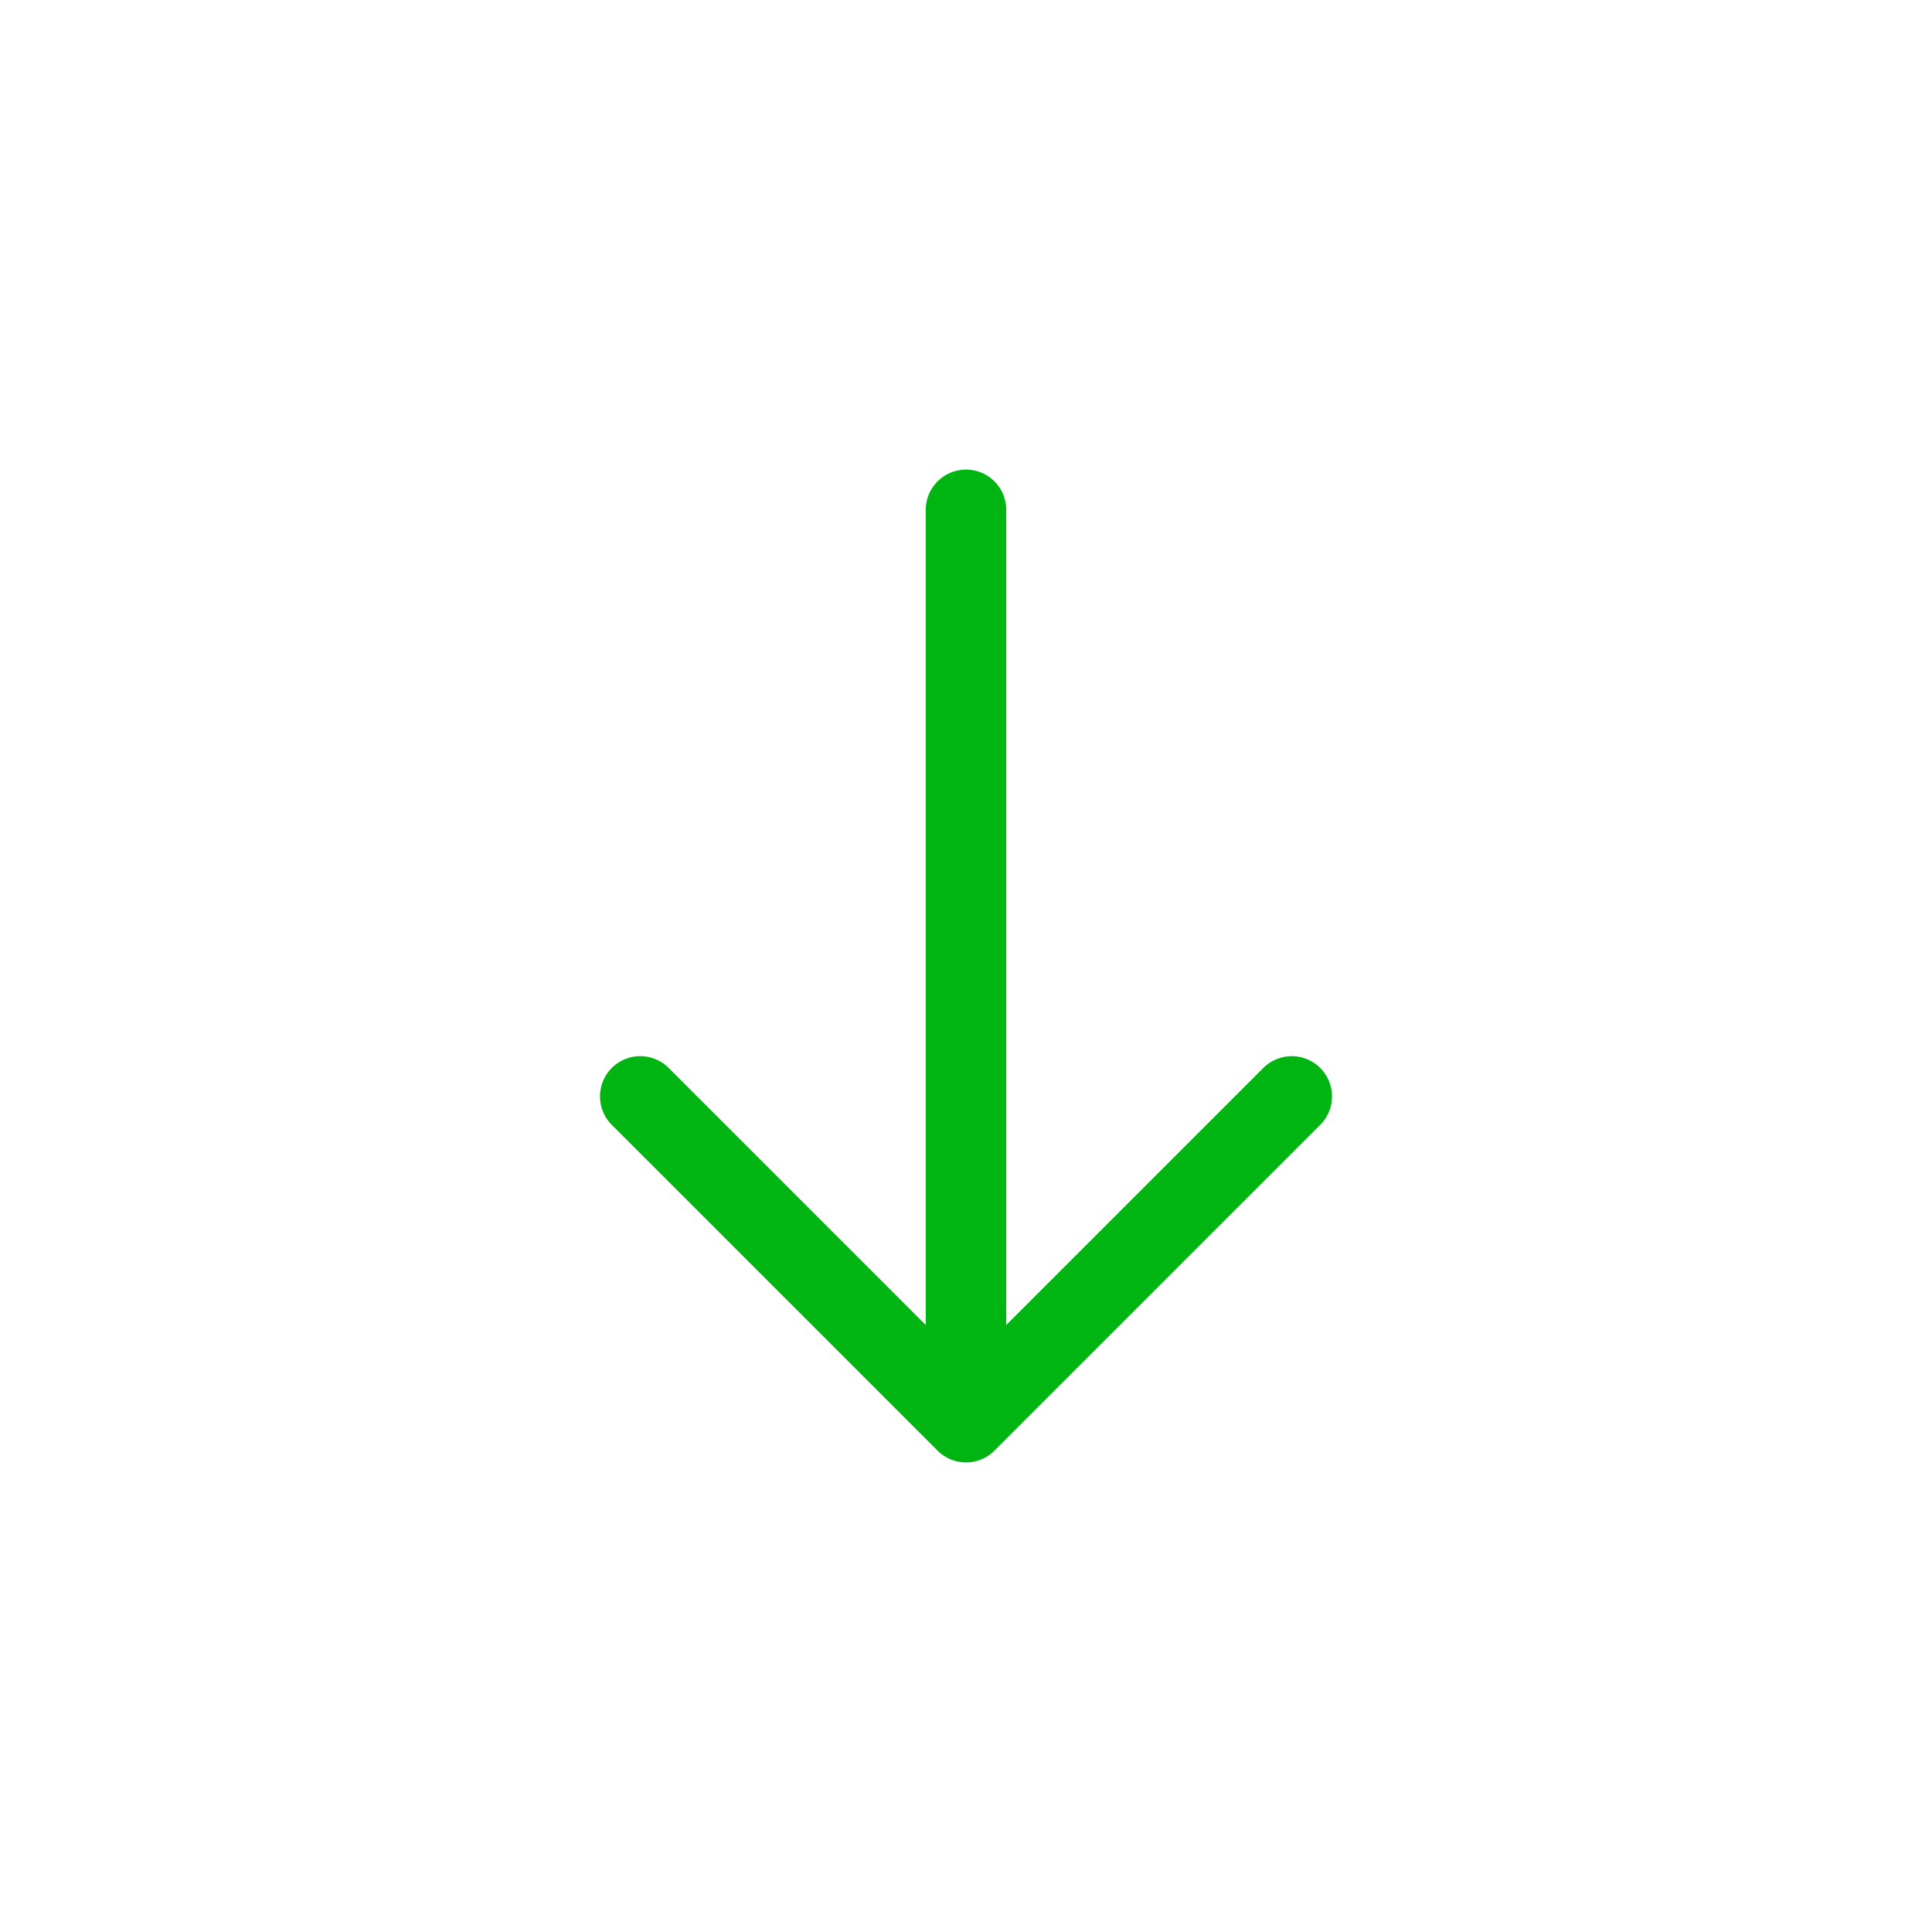 <svg width="36" height="36" viewBox="0 0 36 36" fill="none" xmlns="http://www.w3.org/2000/svg">
<path d="M24.07 20.43L18 26.5L11.93 20.43" stroke="#00B412" stroke-width="1.5" stroke-miterlimit="10" stroke-linecap="round" stroke-linejoin="round"/>
<path d="M18 9.5V26.33" stroke="#00B412" stroke-width="1.5" stroke-miterlimit="10" stroke-linecap="round" stroke-linejoin="round"/>
</svg>

